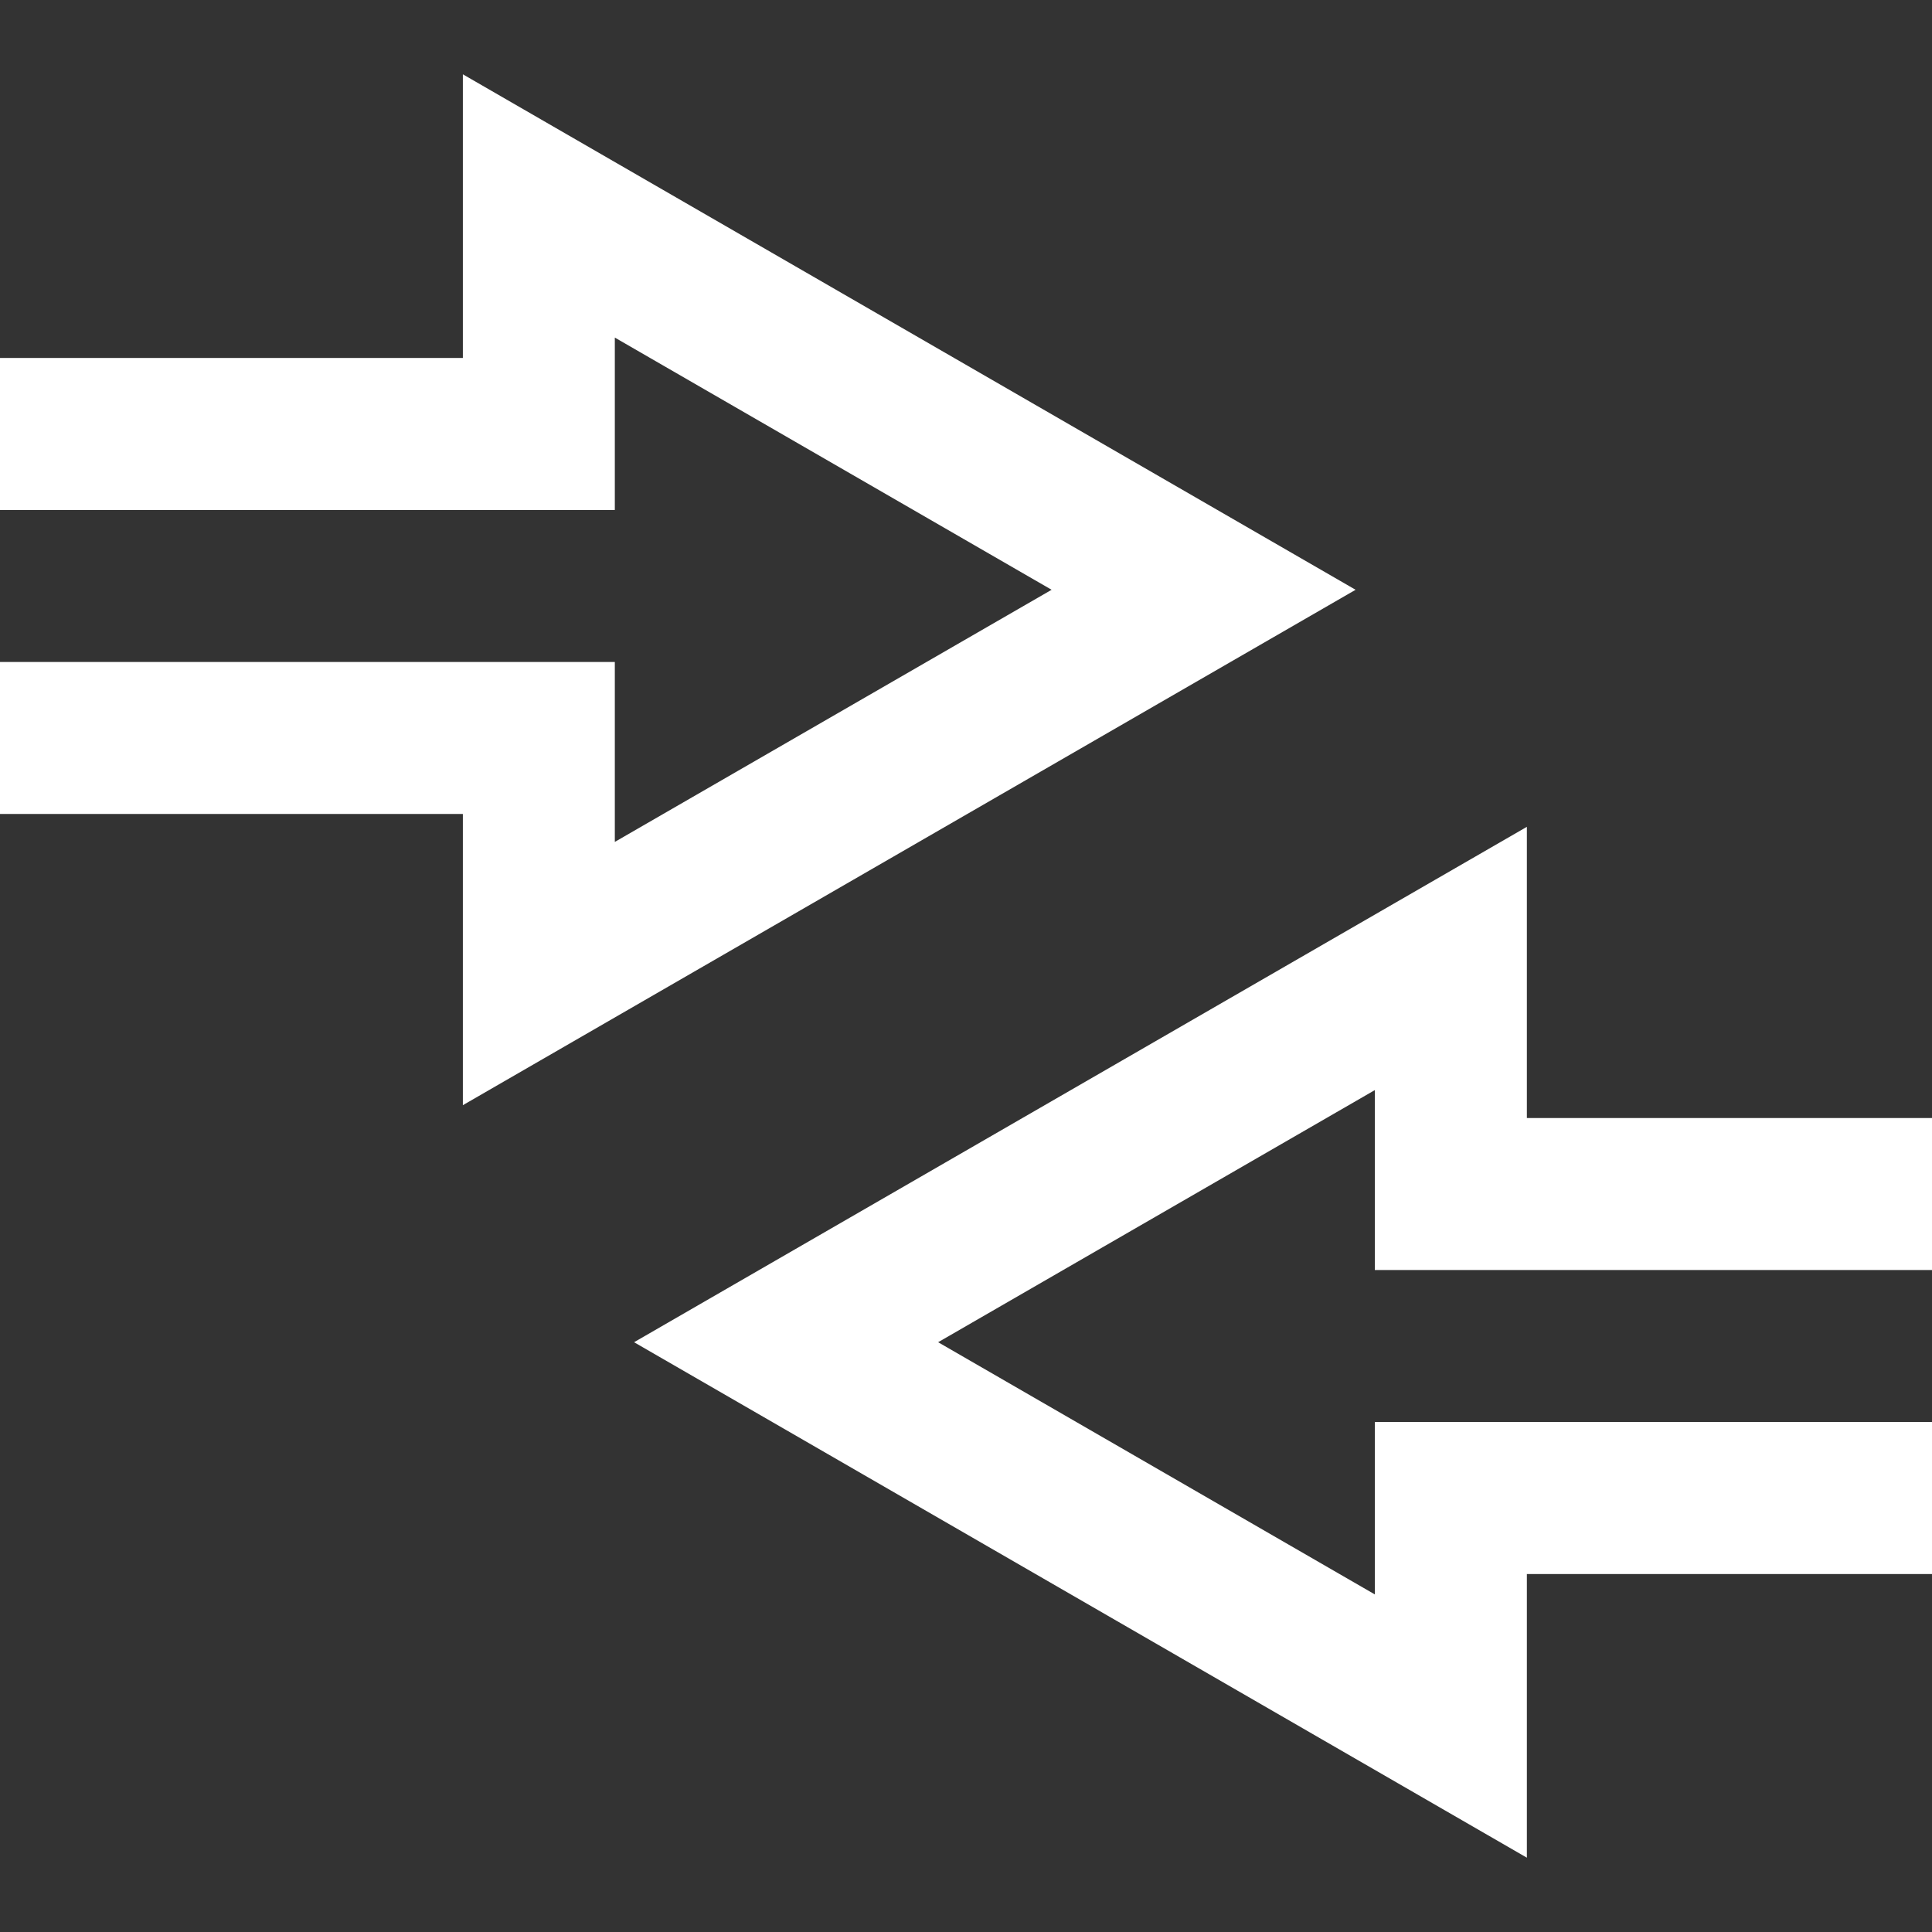 <svg width="26" height="26" viewBox="0 0 26 26" fill="none" xmlns="http://www.w3.org/2000/svg">
<rect x="0" y="0" width="26" height="26" fill="#333333" stroke="none"/>
<g clip-path="url(#clip0)">
<path d="M18.243 7.937L6.229 1V4.817H-4V10.954H6.229V14.873L18.243 7.937ZM-1.954 8.909V6.863H8.274V4.543L14.152 7.937L8.274 11.33V8.909H-1.954Z" fill="white"/>
<path d="M20.548 15.046V11.127L8.533 18.063L20.548 25V21.183H30.777V15.046H20.548ZM28.731 19.137H18.502V21.457L12.625 18.063L18.502 14.67V17.091H28.731V19.137Z" fill="white"/>
</g>
<defs>
<clipPath id="clip0">
<rect width="26" height="26" fill="white"/>
</clipPath>
</defs>
</svg>

